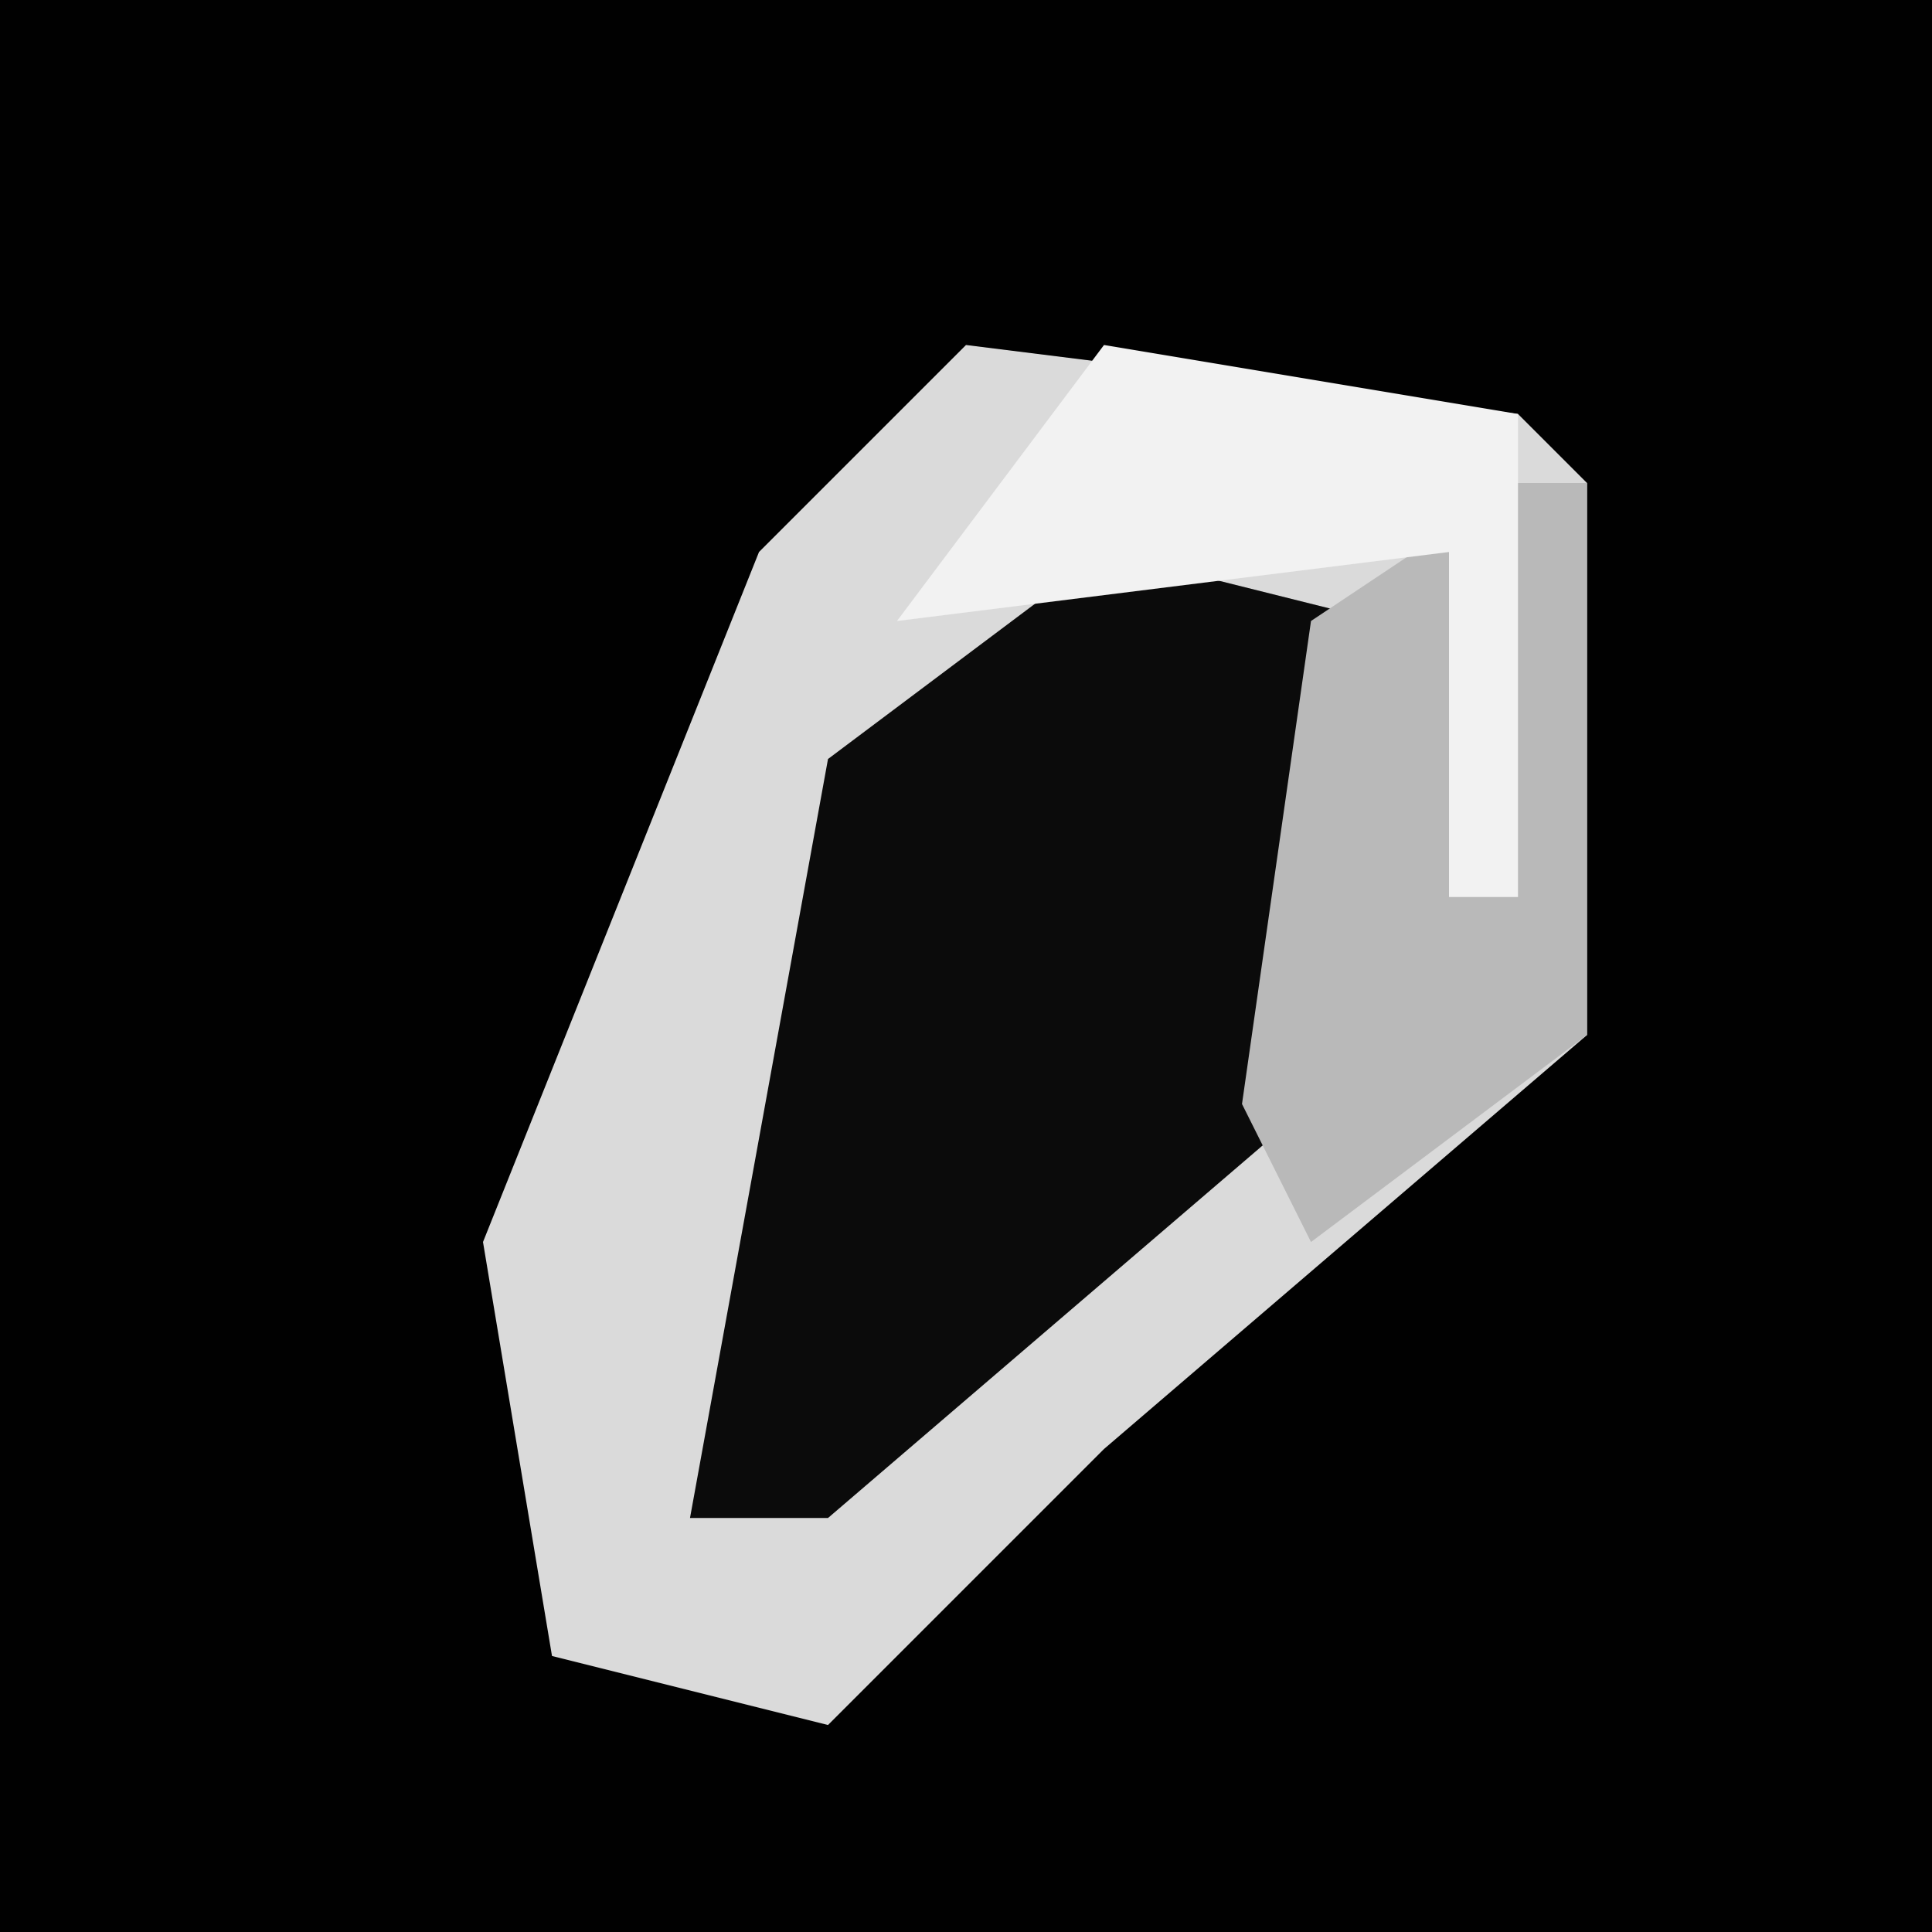<?xml version="1.0" encoding="UTF-8"?>
<svg version="1.1" xmlns="http://www.w3.org/2000/svg" width="28" height="28">
<path d="M0,0 L28,0 L28,28 L0,28 Z " fill="#010101" transform="translate(0,0)"/>
<path d="M0,0 L8,1 L9,2 L9,10 L2,16 L-2,20 L-6,19 L-7,13 L-3,3 Z " fill="#DADADA" transform="translate(14,5)"/>
<path d="M0,0 L4,1 L3,8 L-4,14 L-6,14 L-4,3 Z " fill="#0B0B0B" transform="translate(16,8)"/>
<path d="M0,0 L1,0 L1,8 L-3,11 L-4,9 L-3,2 Z " fill="#B9B9B9" transform="translate(22,7)"/>
<path d="M0,0 L6,1 L6,8 L5,8 L5,3 L-3,4 Z " fill="#F2F2F2" transform="translate(16,5)"/>
</svg>
